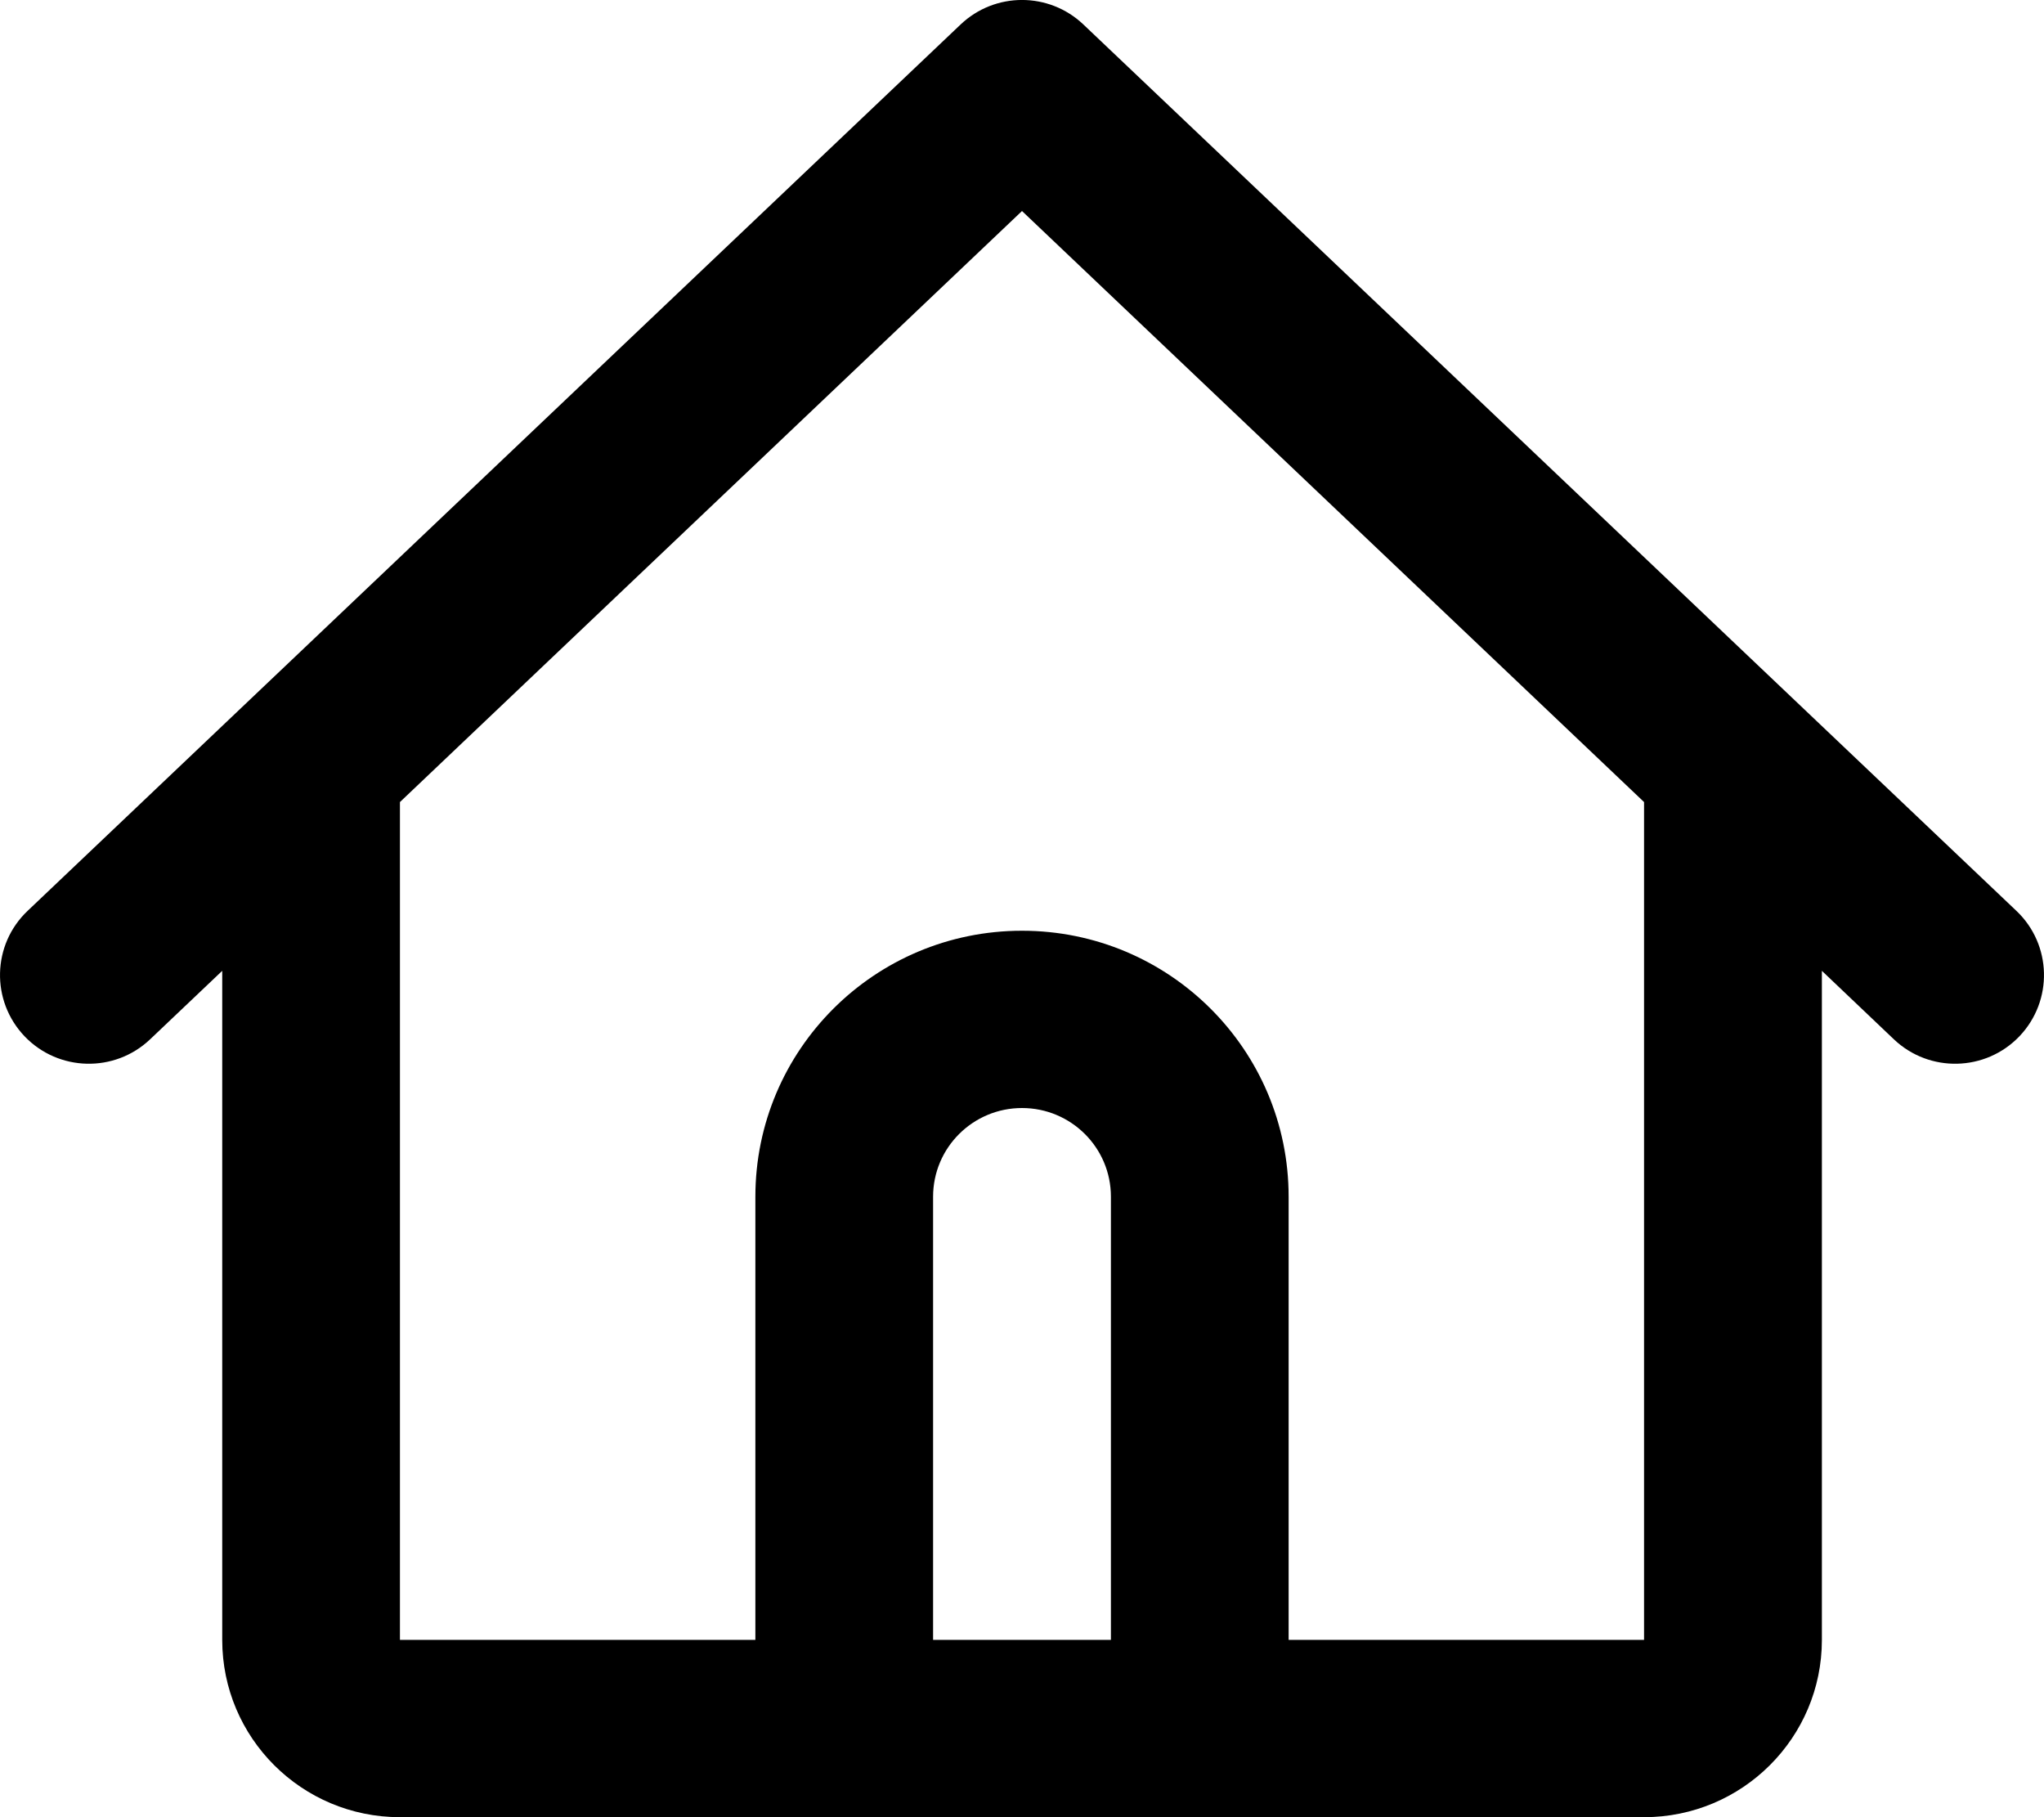 <svg width="18" height="16" viewBox="0 0 18 16" fill="none" xmlns="http://www.w3.org/2000/svg">
<path fill-rule="evenodd" clip-rule="evenodd" d="M8.46 0.215C8.763 -0.072 9.237 -0.072 9.54 0.215L15.801 6.162L17.757 8.02C18.07 8.317 18.082 8.811 17.784 9.124C17.486 9.436 16.991 9.448 16.678 9.151L16.044 8.548V14.439C16.044 15.301 15.343 16 14.478 16H10.565H7.435H3.522C2.657 16 1.957 15.301 1.957 14.439V8.548L1.322 9.151C1.009 9.448 0.514 9.436 0.216 9.124C-0.082 8.811 -0.07 8.317 0.243 8.02L2.199 6.162L8.46 0.215ZM3.522 7.062V14.439H6.652V10.537C6.652 9.243 7.703 8.195 9 8.195C10.297 8.195 11.348 9.243 11.348 10.537V14.439H14.478V7.062L9 1.858L3.522 7.062ZM9.783 14.439V10.537C9.783 10.105 9.432 9.756 9 9.756C8.568 9.756 8.217 10.105 8.217 10.537V14.439H9.783Z" fill="black"/>
</svg>
